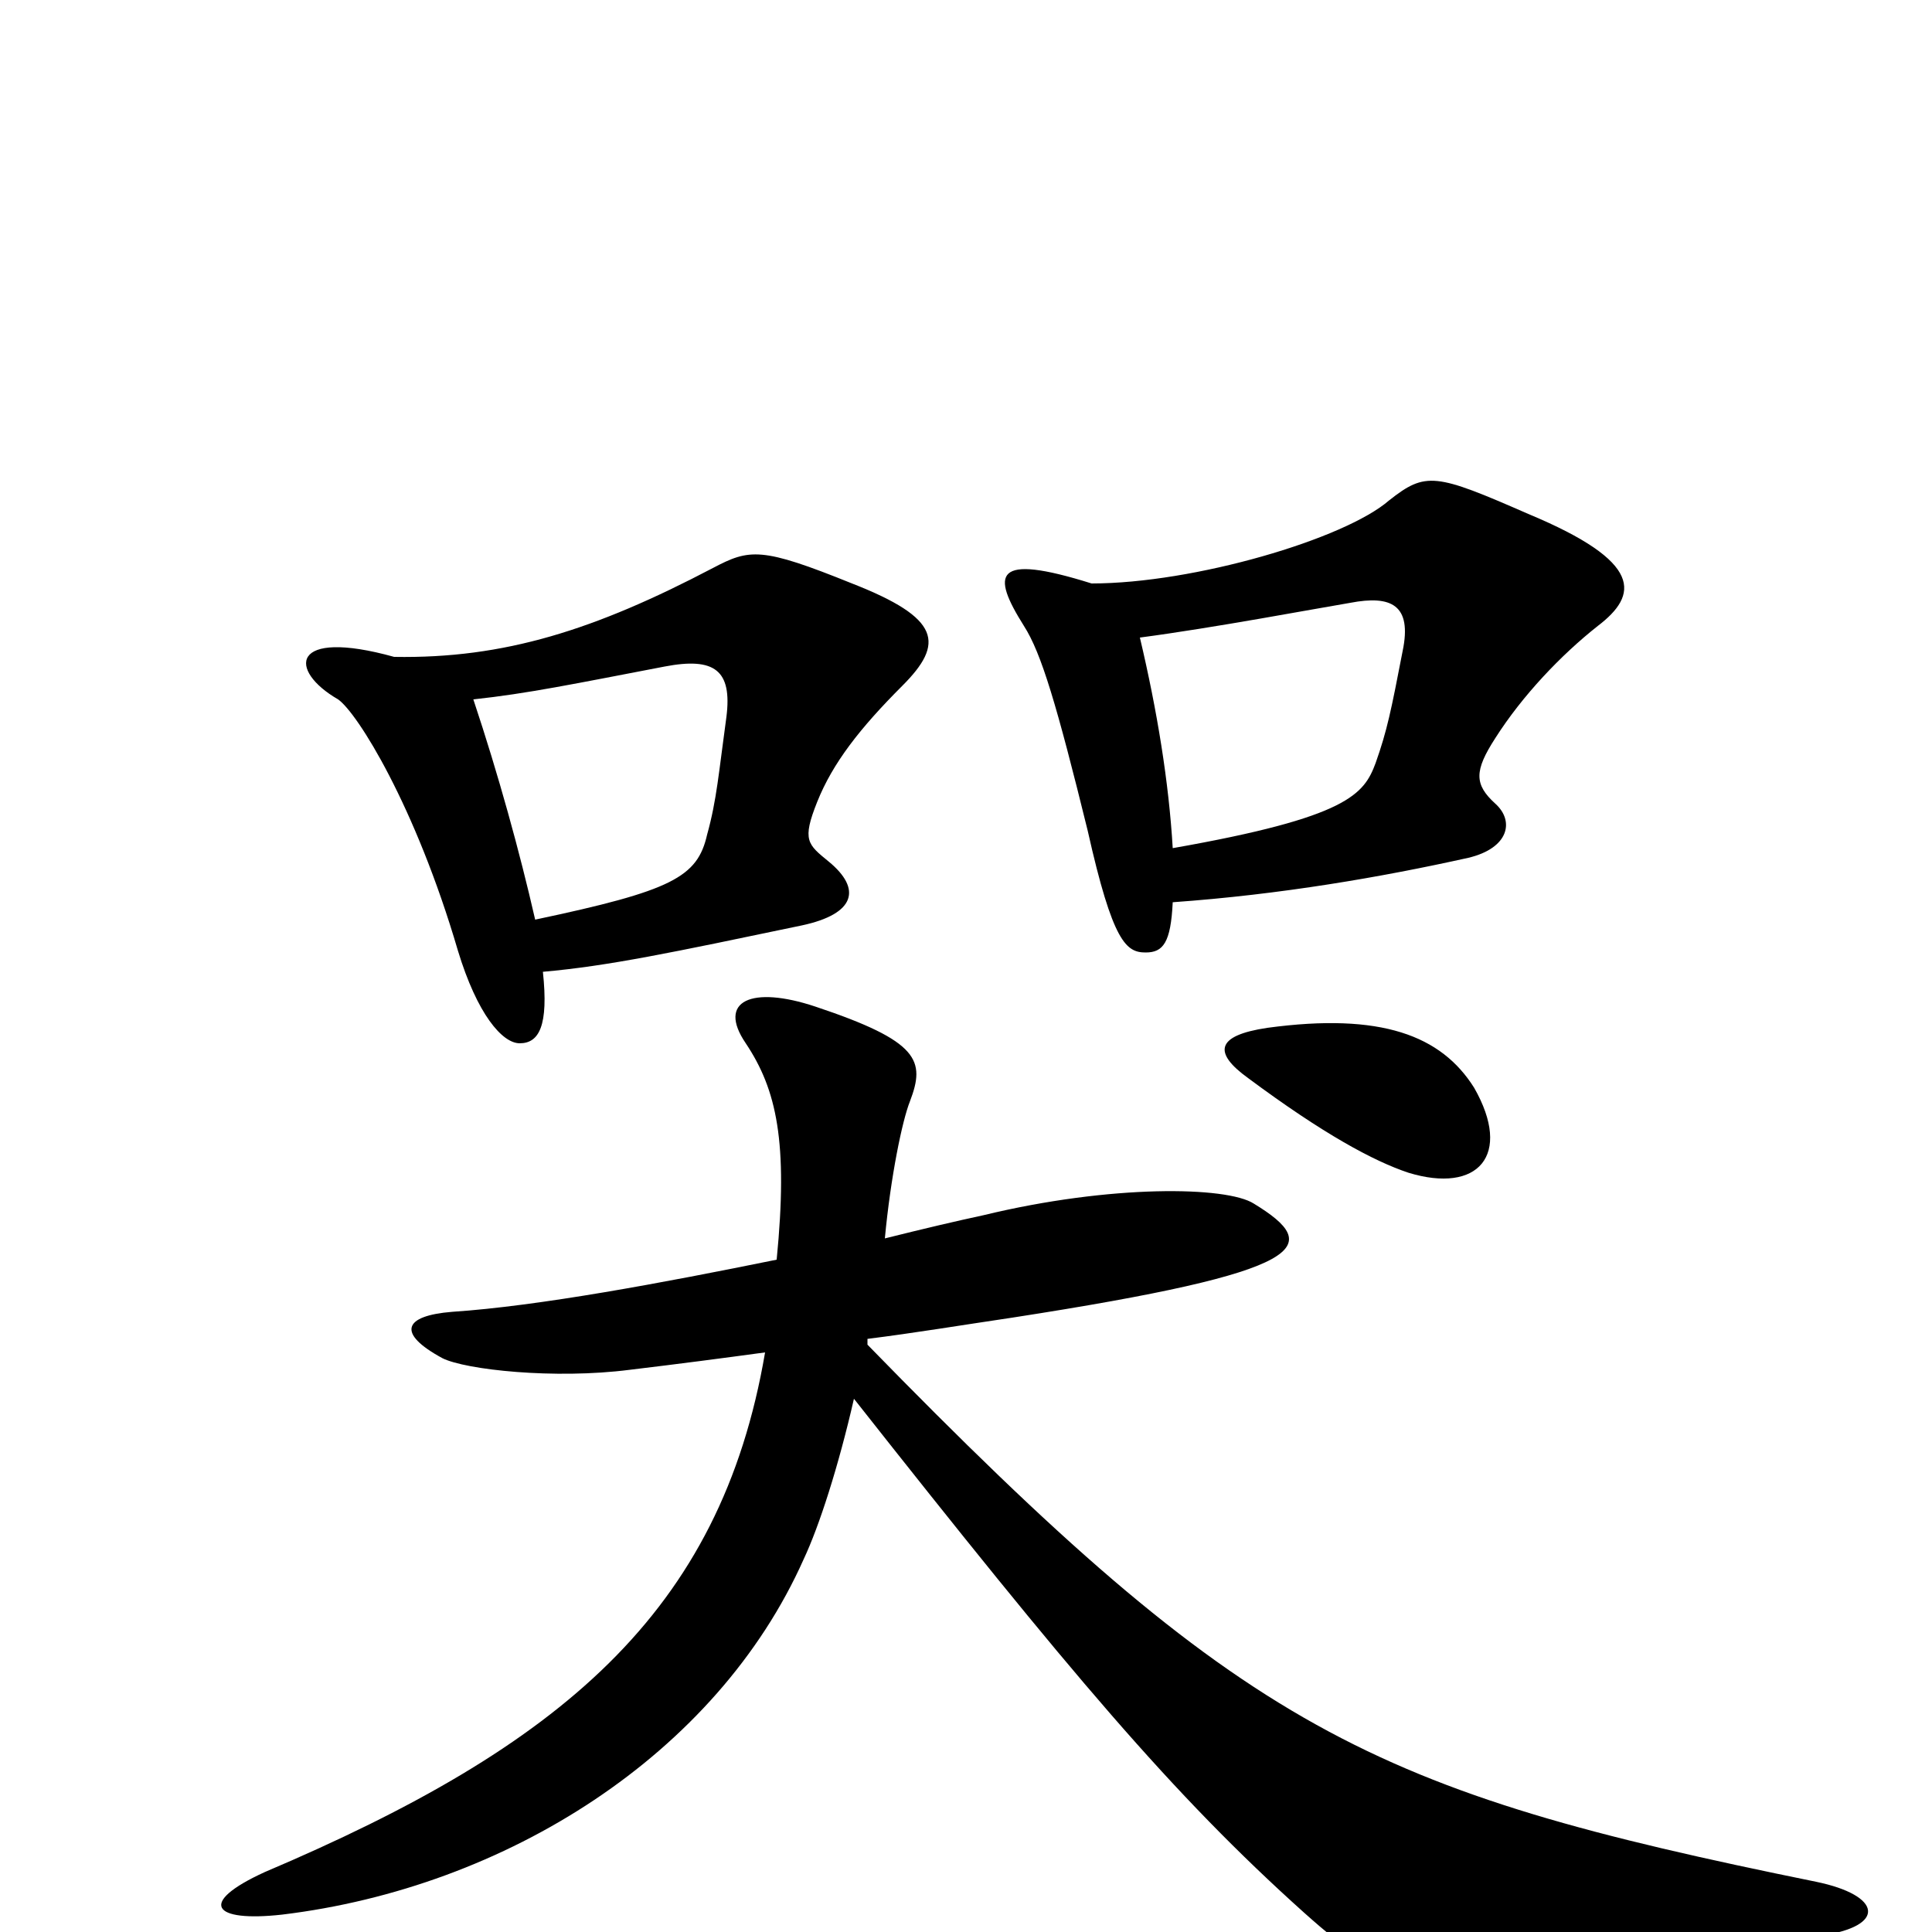 <svg xmlns="http://www.w3.org/2000/svg" viewBox="0 -1000 1000 1000">
	<path fill="#000000" d="M827 -676C848 -692 851 -709 791 -734C743 -755 738 -756 719 -741C696 -721 618 -698 565 -698C514 -714 513 -703 530 -676C539 -662 547 -635 563 -570C576 -512 583 -507 593 -507C602 -507 606 -512 607 -533C663 -537 715 -546 760 -556C781 -561 784 -575 774 -584C763 -594 763 -601 774 -618C788 -640 808 -661 827 -676ZM467 -645C489 -667 487 -680 441 -698C394 -717 388 -716 369 -706C308 -674 261 -659 204 -660C150 -675 149 -653 175 -638C185 -631 215 -583 237 -508C247 -475 260 -460 269 -460C279 -460 284 -469 281 -497C315 -500 348 -507 415 -521C443 -527 446 -540 429 -554C418 -563 415 -565 423 -585C431 -605 445 -623 467 -645ZM763 -437C746 -464 715 -476 656 -468C629 -464 628 -455 646 -442C685 -413 711 -399 729 -393C765 -382 783 -402 763 -437ZM942 2C977 -3 974 -19 940 -26C709 -73 645 -103 449 -304V-307C473 -310 497 -314 524 -318C679 -342 685 -355 649 -377C635 -386 575 -387 509 -371C495 -368 478 -364 458 -359C461 -391 467 -420 471 -430C479 -451 476 -461 422 -479C389 -490 371 -482 386 -460C402 -436 408 -409 402 -348C343 -336 279 -324 234 -321C209 -319 205 -310 229 -297C241 -291 287 -286 326 -291C351 -294 374 -297 396 -300C373 -165 290 -96 137 -31C102 -15 110 -5 146 -9C262 -23 371 -92 416 -193C424 -210 434 -241 442 -276C554 -134 607 -71 675 -10C721 31 729 31 942 2ZM726 -663C720 -632 718 -622 712 -605C706 -589 698 -577 607 -561C605 -595 599 -632 590 -670C628 -675 681 -685 699 -688C720 -692 731 -687 726 -663ZM376 -629C372 -600 371 -586 366 -568C361 -546 348 -539 277 -524C269 -559 258 -599 245 -638C273 -641 297 -646 344 -655C370 -660 379 -653 376 -629Z"/>
</svg>